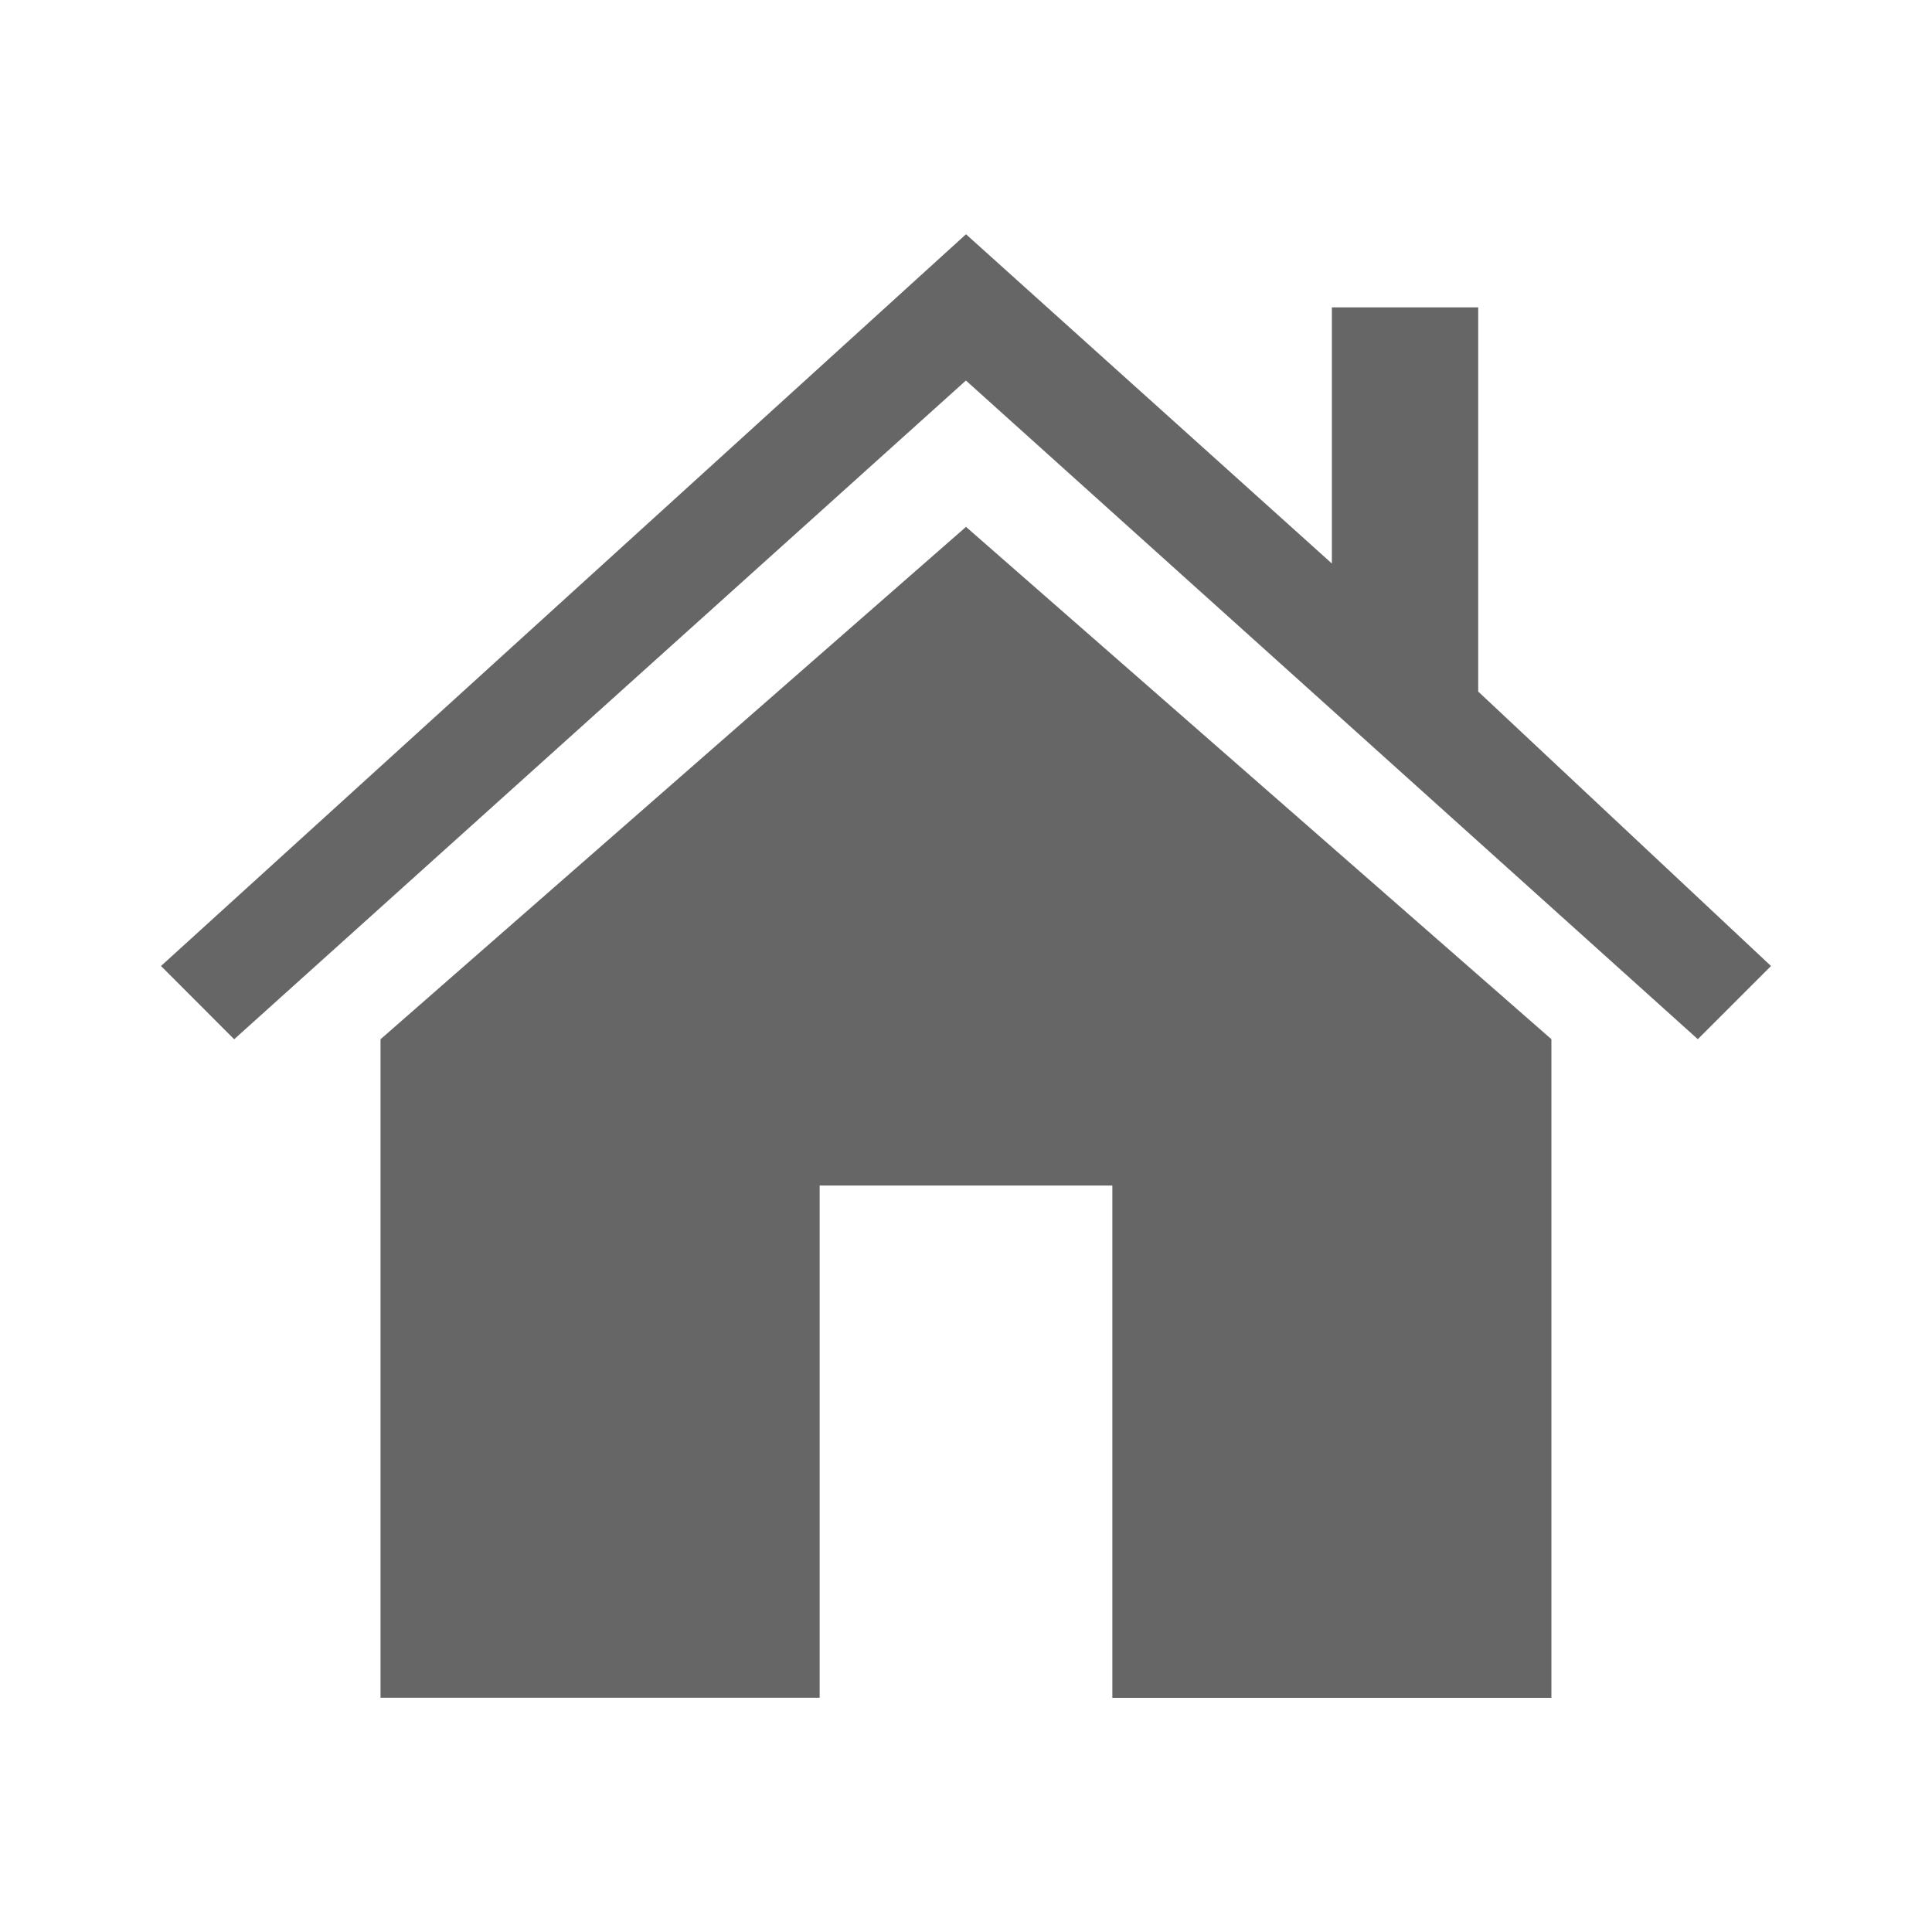 <svg width="24" height="24" viewBox="0 0 24 24" xmlns="http://www.w3.org/2000/svg">
    <g fill="#666" fill-rule="evenodd">
        <path d="M4.727 12.91v8.18h5.455v-6.363h3.636v6.364h5.454v-8.182L12 6.545z"/>
        <path d="M12 2.91 2 12l.909.91 9.09-8.183 9.092 8.182L22 12l-3.637-3.409V3.818h-1.818V7z"/>
    </g>
</svg>
